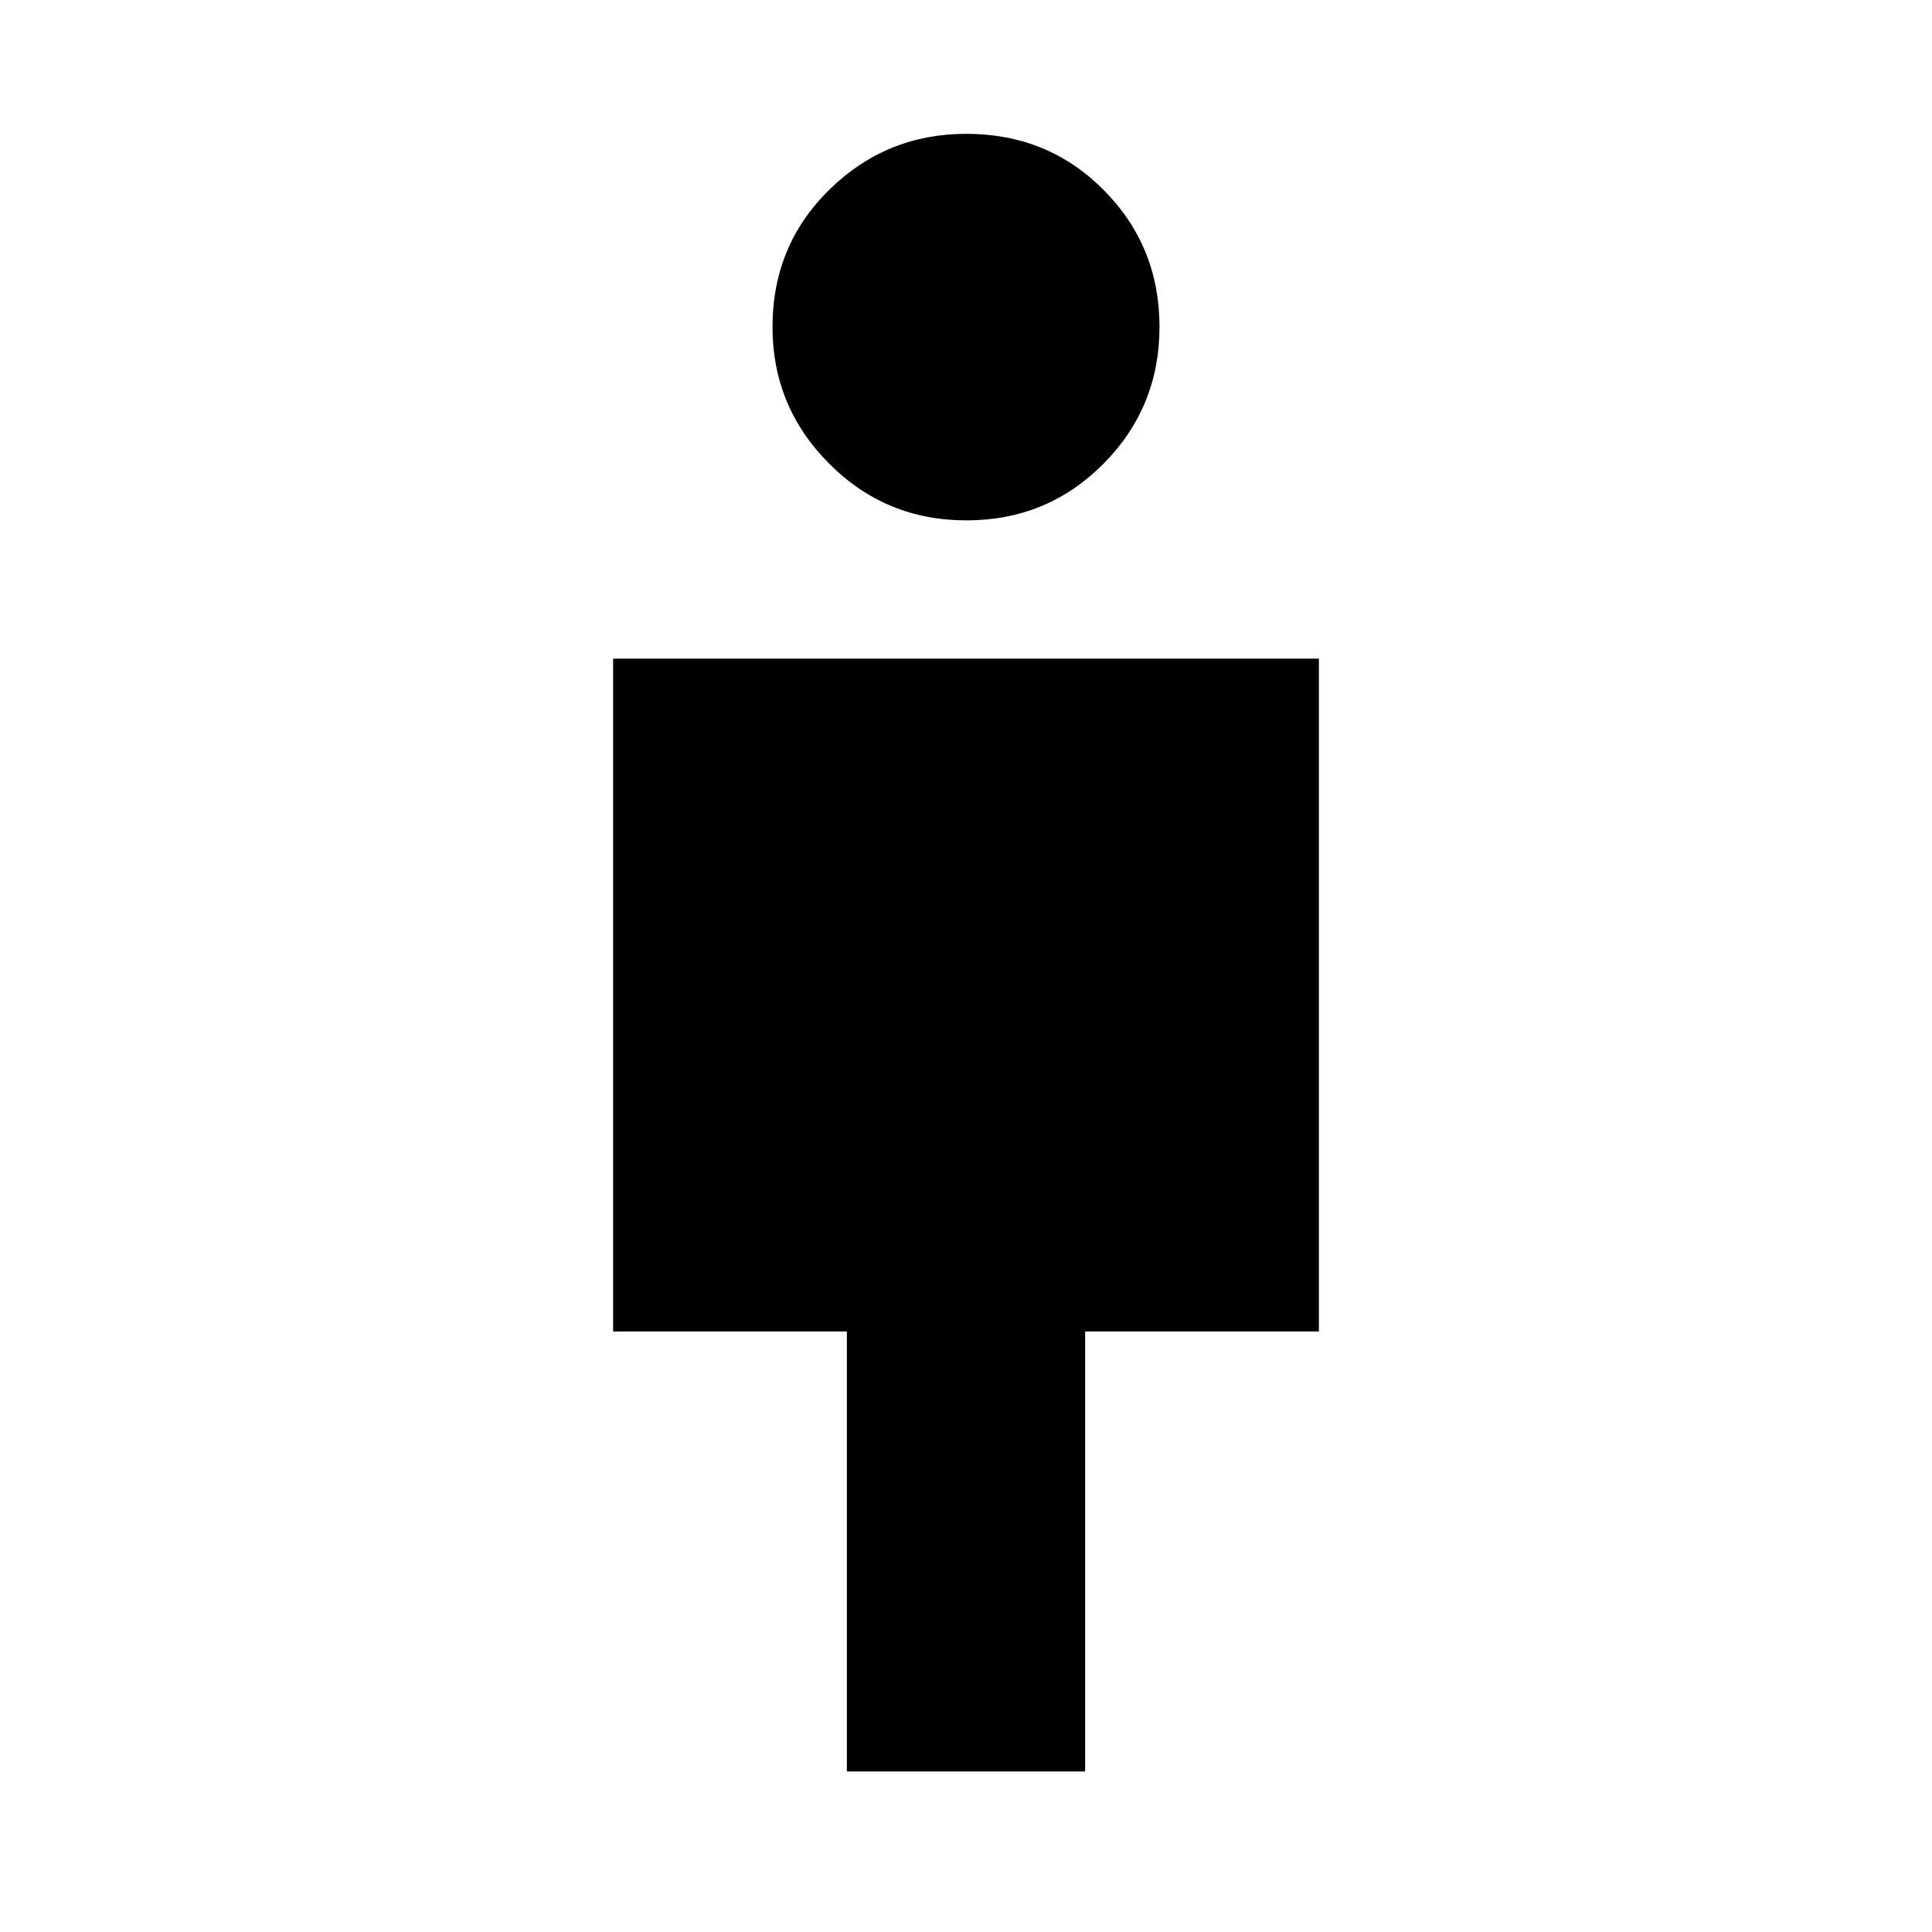 <svg xmlns="http://www.w3.org/2000/svg" height="20" viewBox="0 -960 960 960" width="20"><path d="M420.8-79.76v-218.63H304.65v-334.33h350.7v334.33H539.2v218.63H420.8Zm59.4-621.67q-40.16 0-68.25-28.24-28.1-28.23-28.1-67.87 0-40.53 28.28-68.24 28.28-27.72 68-27.72 40.59 0 68.3 27.93 27.72 27.94 27.72 67.96 0 40.02-27.89 68.1-27.9 28.08-68.06 28.08Z"/></svg>